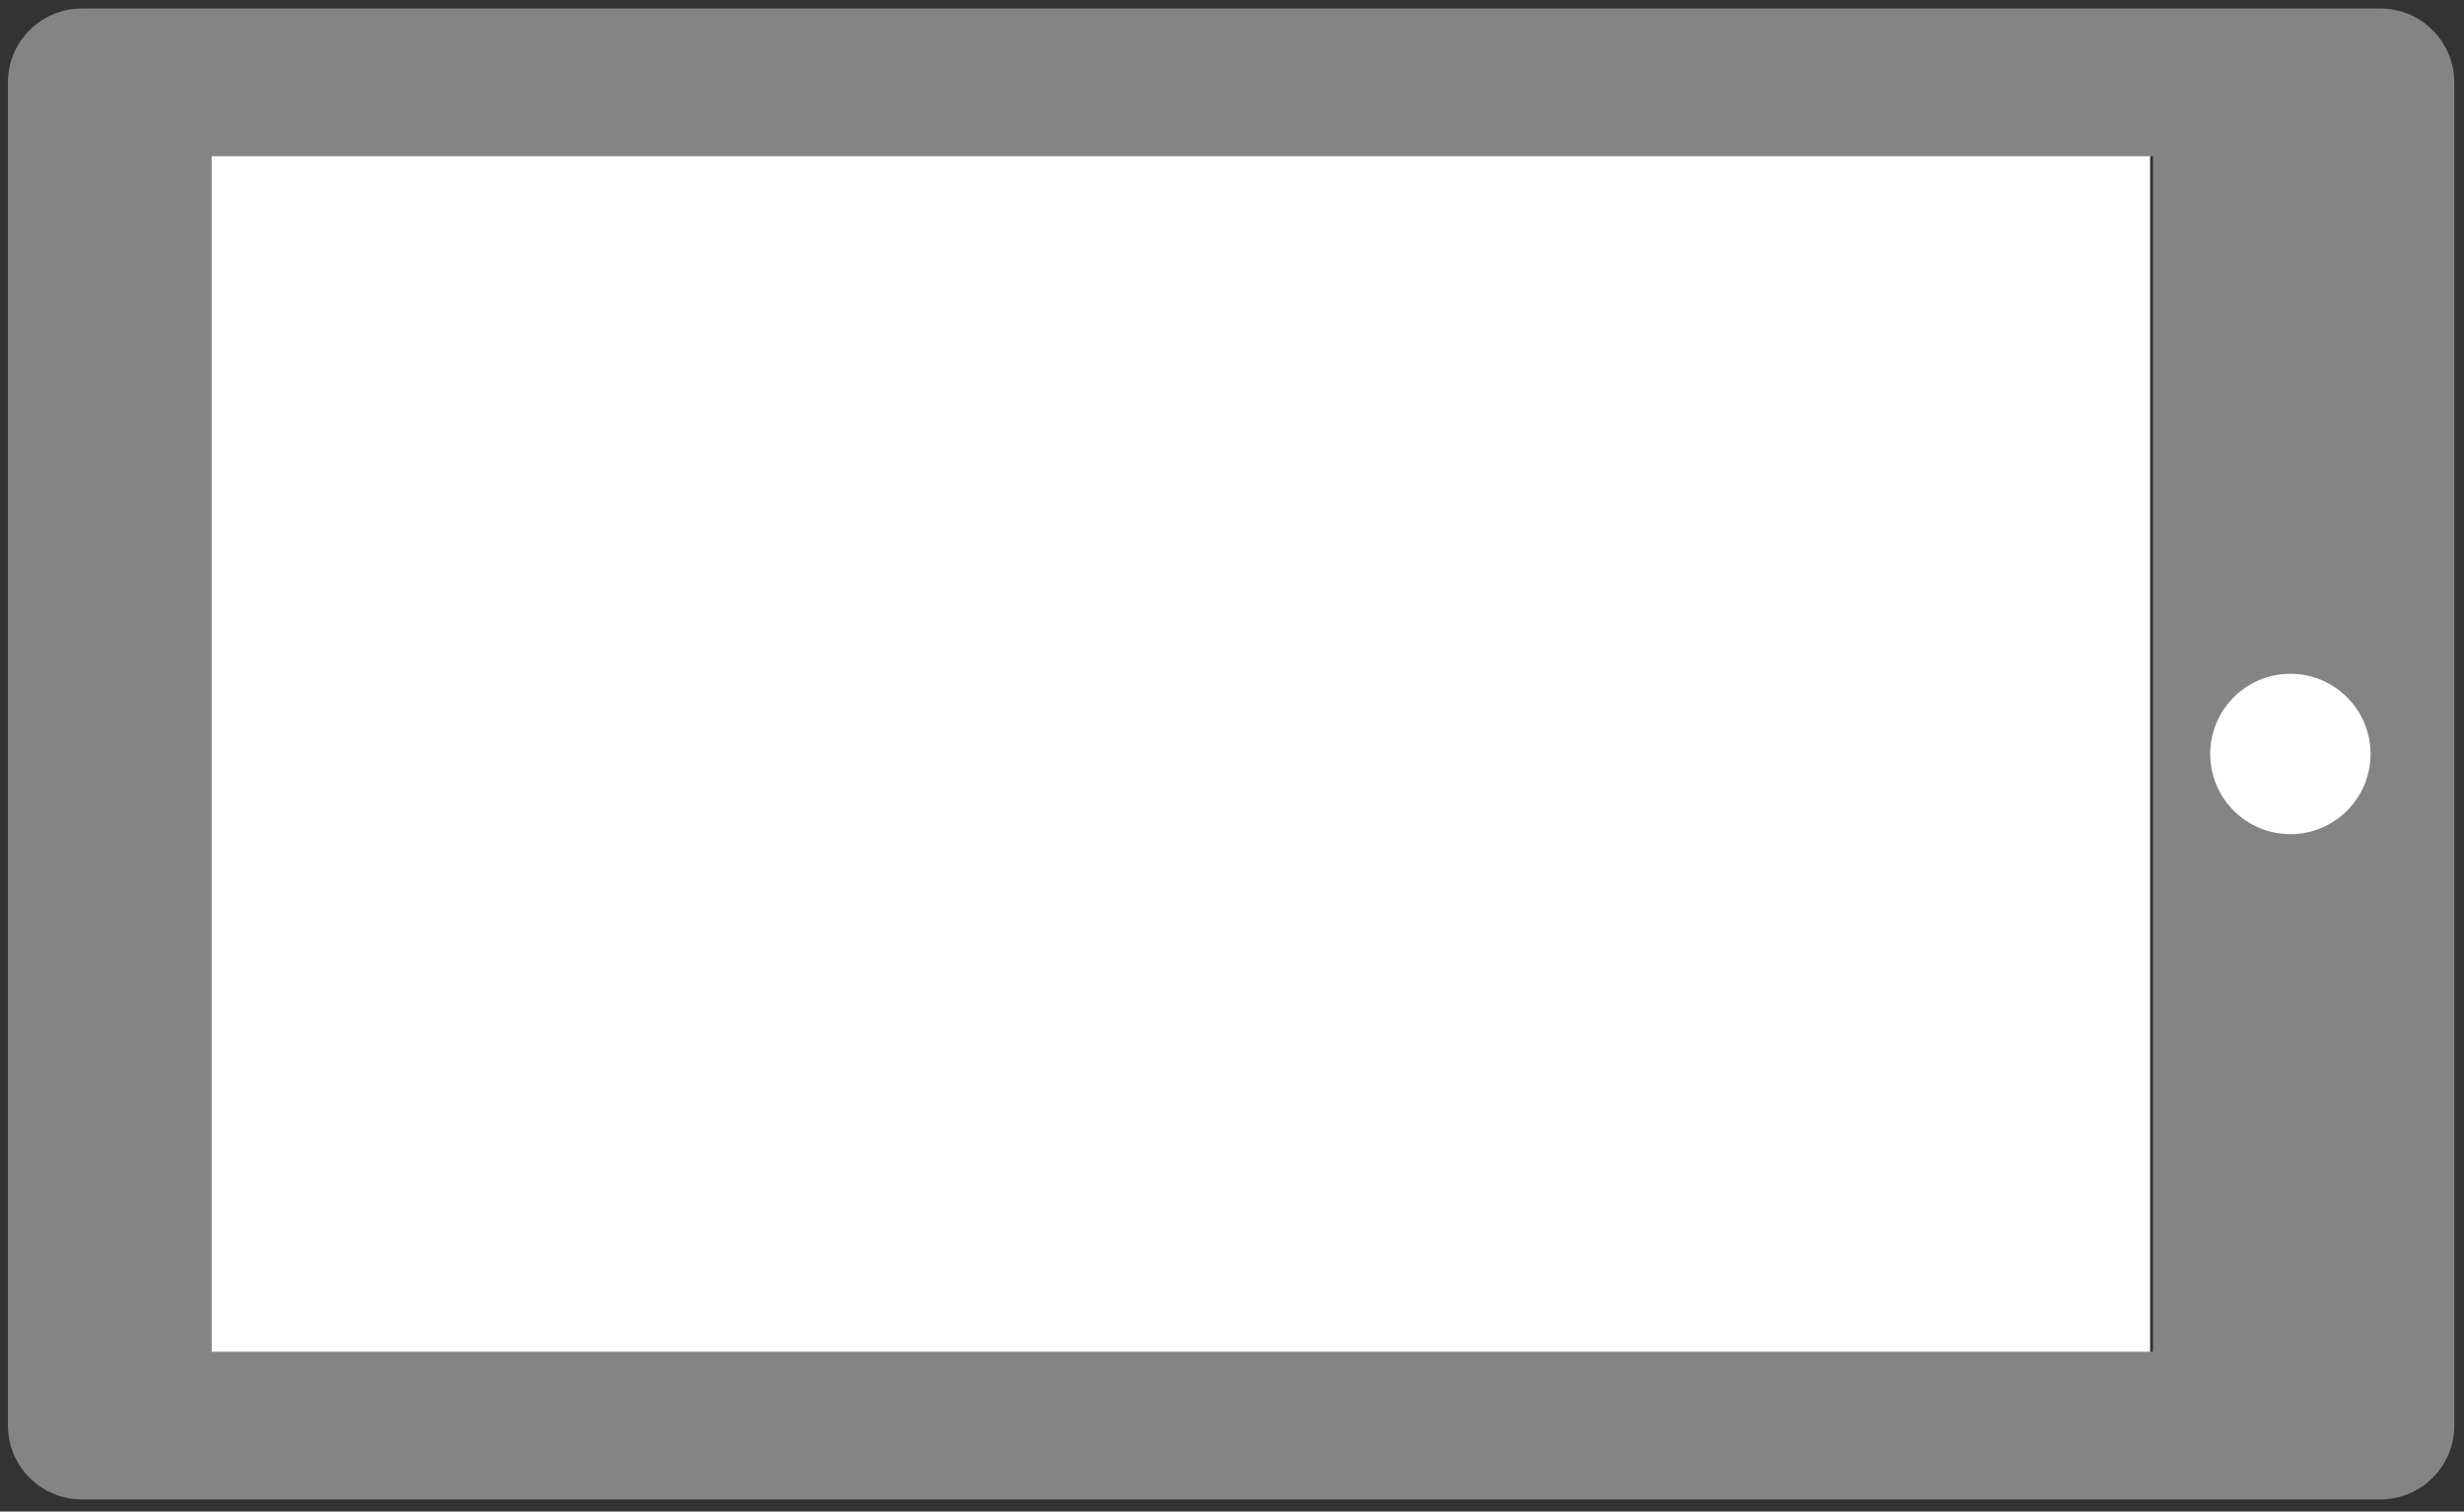 <svg width="194" height="119" viewBox="0 0 194 119" fill="none" xmlns="http://www.w3.org/2000/svg">
<rect x="0" y="0" width="194" height="119" fill="#333333" stroke="none"/>
<g clip-path="url(#clip0)">
<rect x="6.79" y="110.605" width="105.47" height="162.495" transform="rotate(-90 6.79 110.605)" fill="white"/>
<path d="M0.625 112.235C0.625 115.445 3.228 118.048 6.438 118.048H187.422C190.632 118.048 193.235 115.445 193.235 112.235V6.484C193.235 3.273 190.632 0.671 187.422 0.67H6.438C3.228 0.67 0.626 3.273 0.625 6.484V112.235ZM16.67 106.422V12.297H169.517V106.422H16.67Z" fill="#848484"/>
<path d="M186.642 59.359C186.642 55.874 183.816 53.048 180.33 53.048C176.845 53.048 174.019 55.874 174.019 59.359C174.019 62.845 176.845 65.671 180.33 65.671C183.816 65.671 186.642 62.845 186.642 59.359Z" fill="white"/>
</g>
<defs>
<clipPath id="clip0">
<rect width="118" height="193" fill="white" transform="translate(0.5 118.5) rotate(-90)"/>
</clipPath>
</defs>
</svg>
